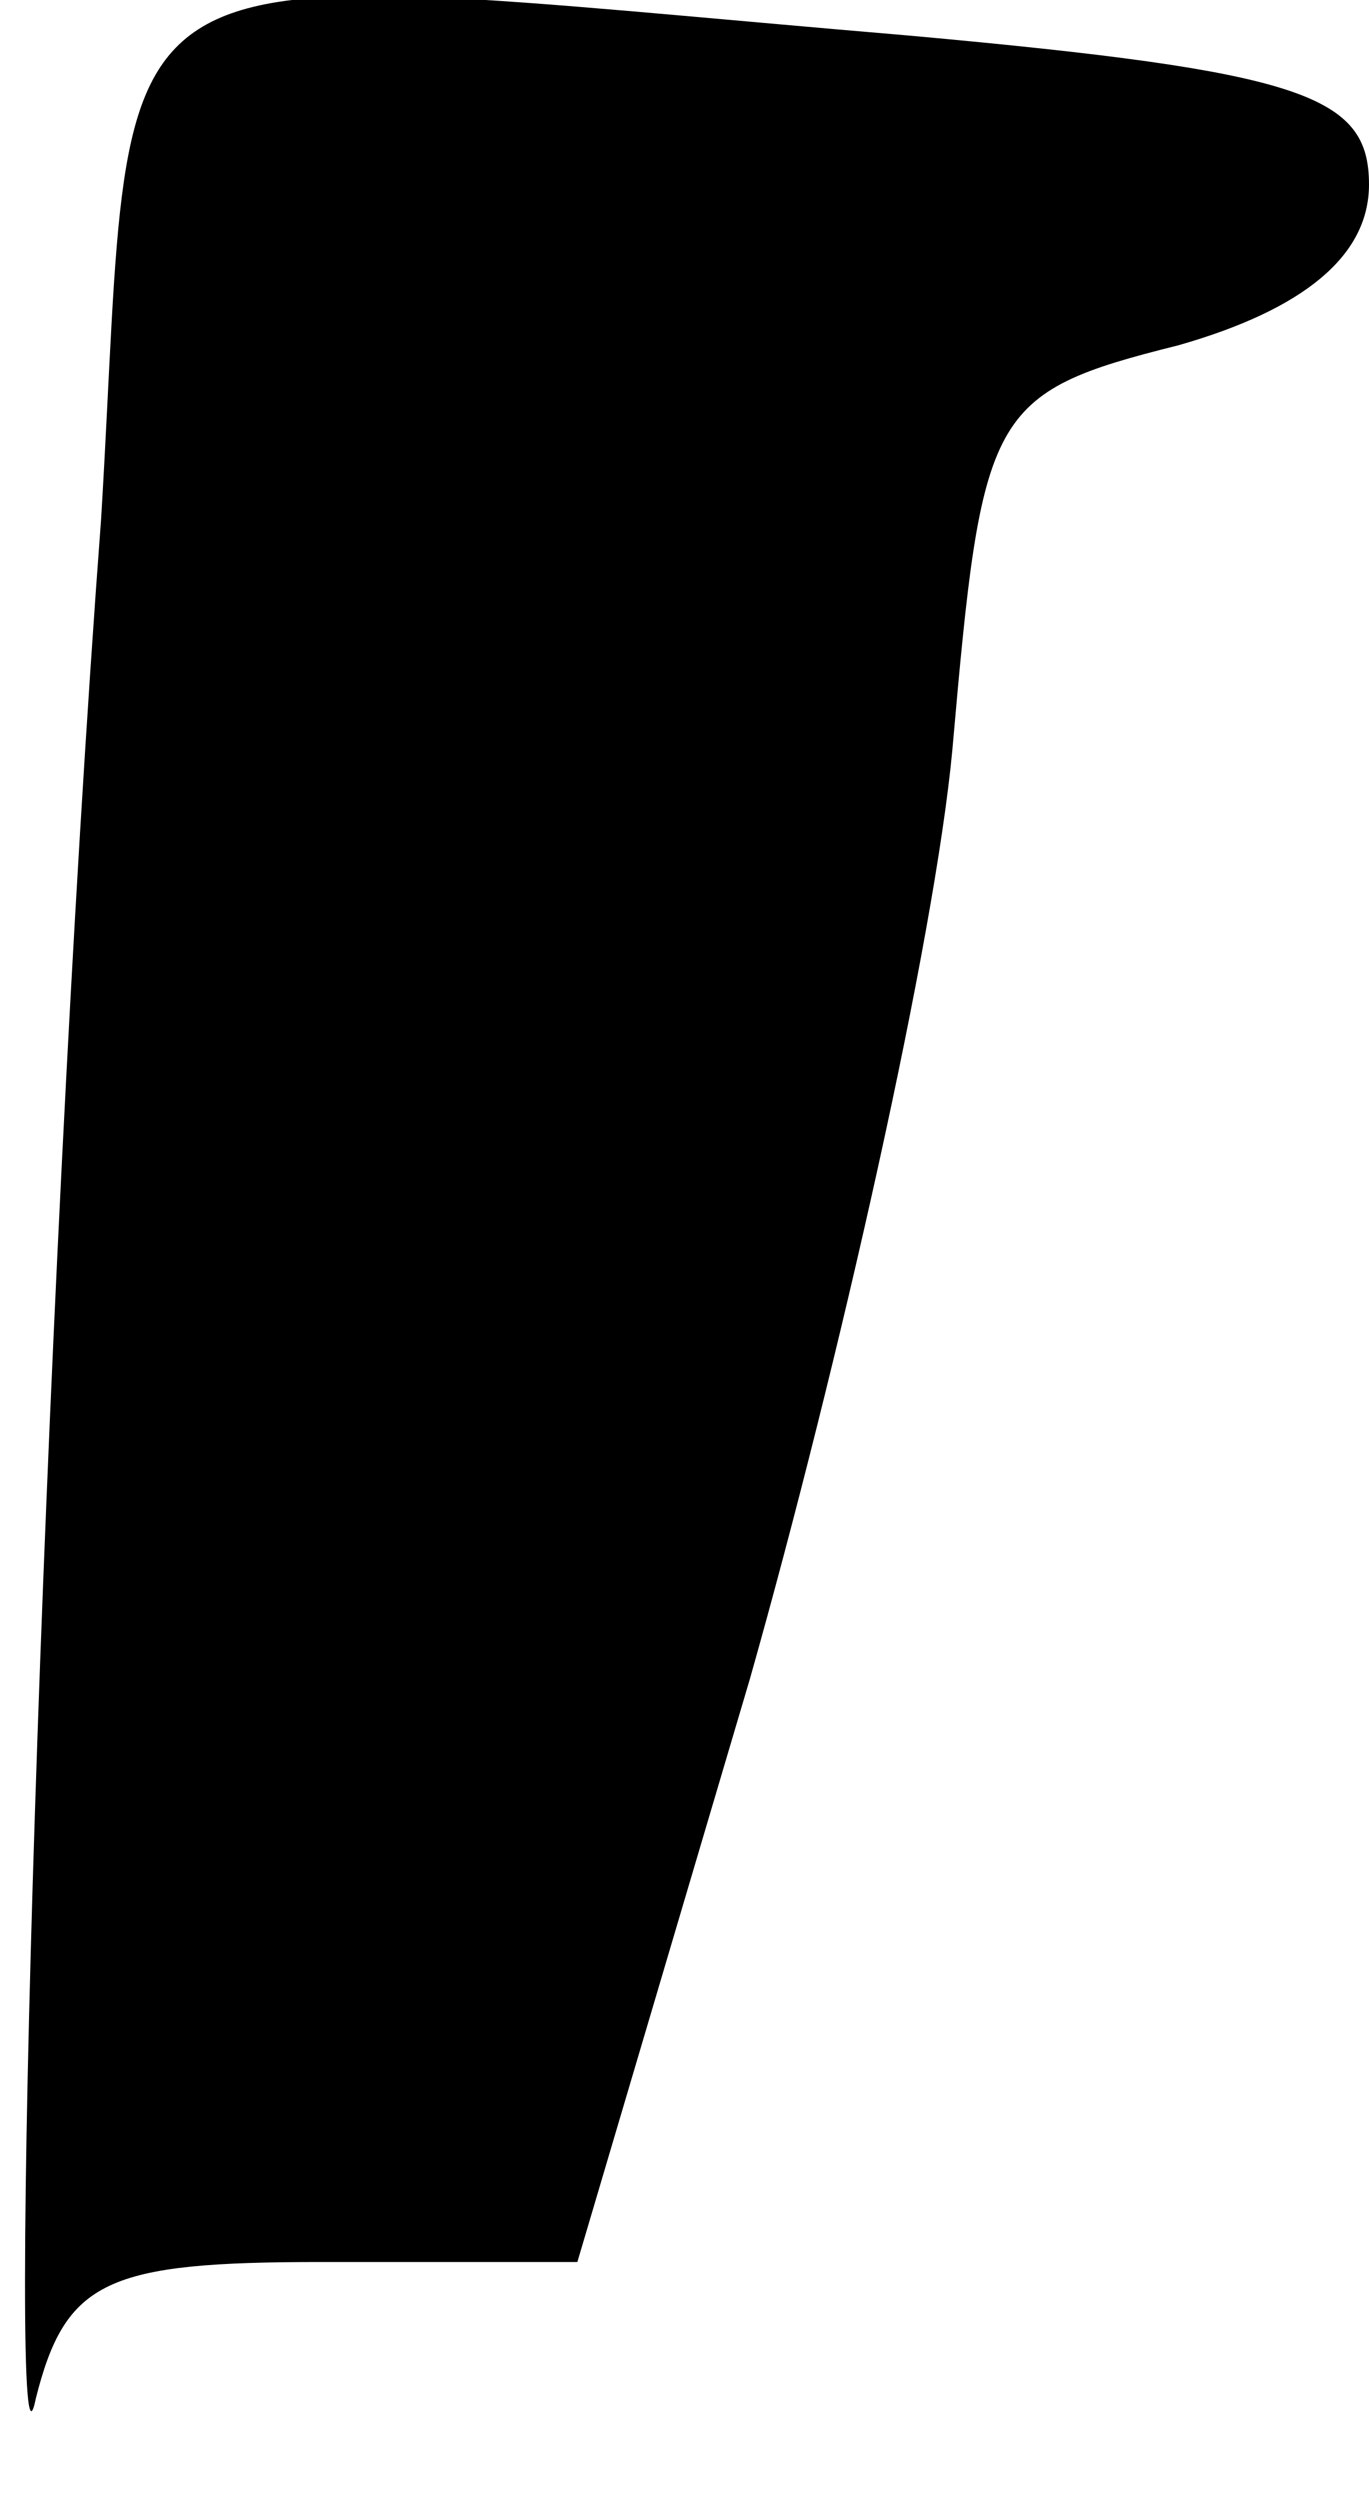 <?xml version="1.0" standalone="no"?>
<!DOCTYPE svg PUBLIC "-//W3C//DTD SVG 20010904//EN"
 "http://www.w3.org/TR/2001/REC-SVG-20010904/DTD/svg10.dtd">
<svg version="1.0" xmlns="http://www.w3.org/2000/svg"
 width="23pt" height="42pt" viewBox="0 0 23 42"
 preserveAspectRatio="xMidYMid meet">
<g transform="translate(0,42) scale(0.1,-0.1)"
fill="#000000" stroke="none">
<path fill="#000000" stroke="none" d="M17 333 c-10 -133 -16 -341 -11 -316 5
20 12 23 48 23 l43 0 29 98 c15 53 31 124 34 156 5 57 6 60 38 68 21 6 32 15
32 27 0 15 -11 19 -77 25 -142 12 -130 19 -136 -81z"/>
</g>
</svg>
